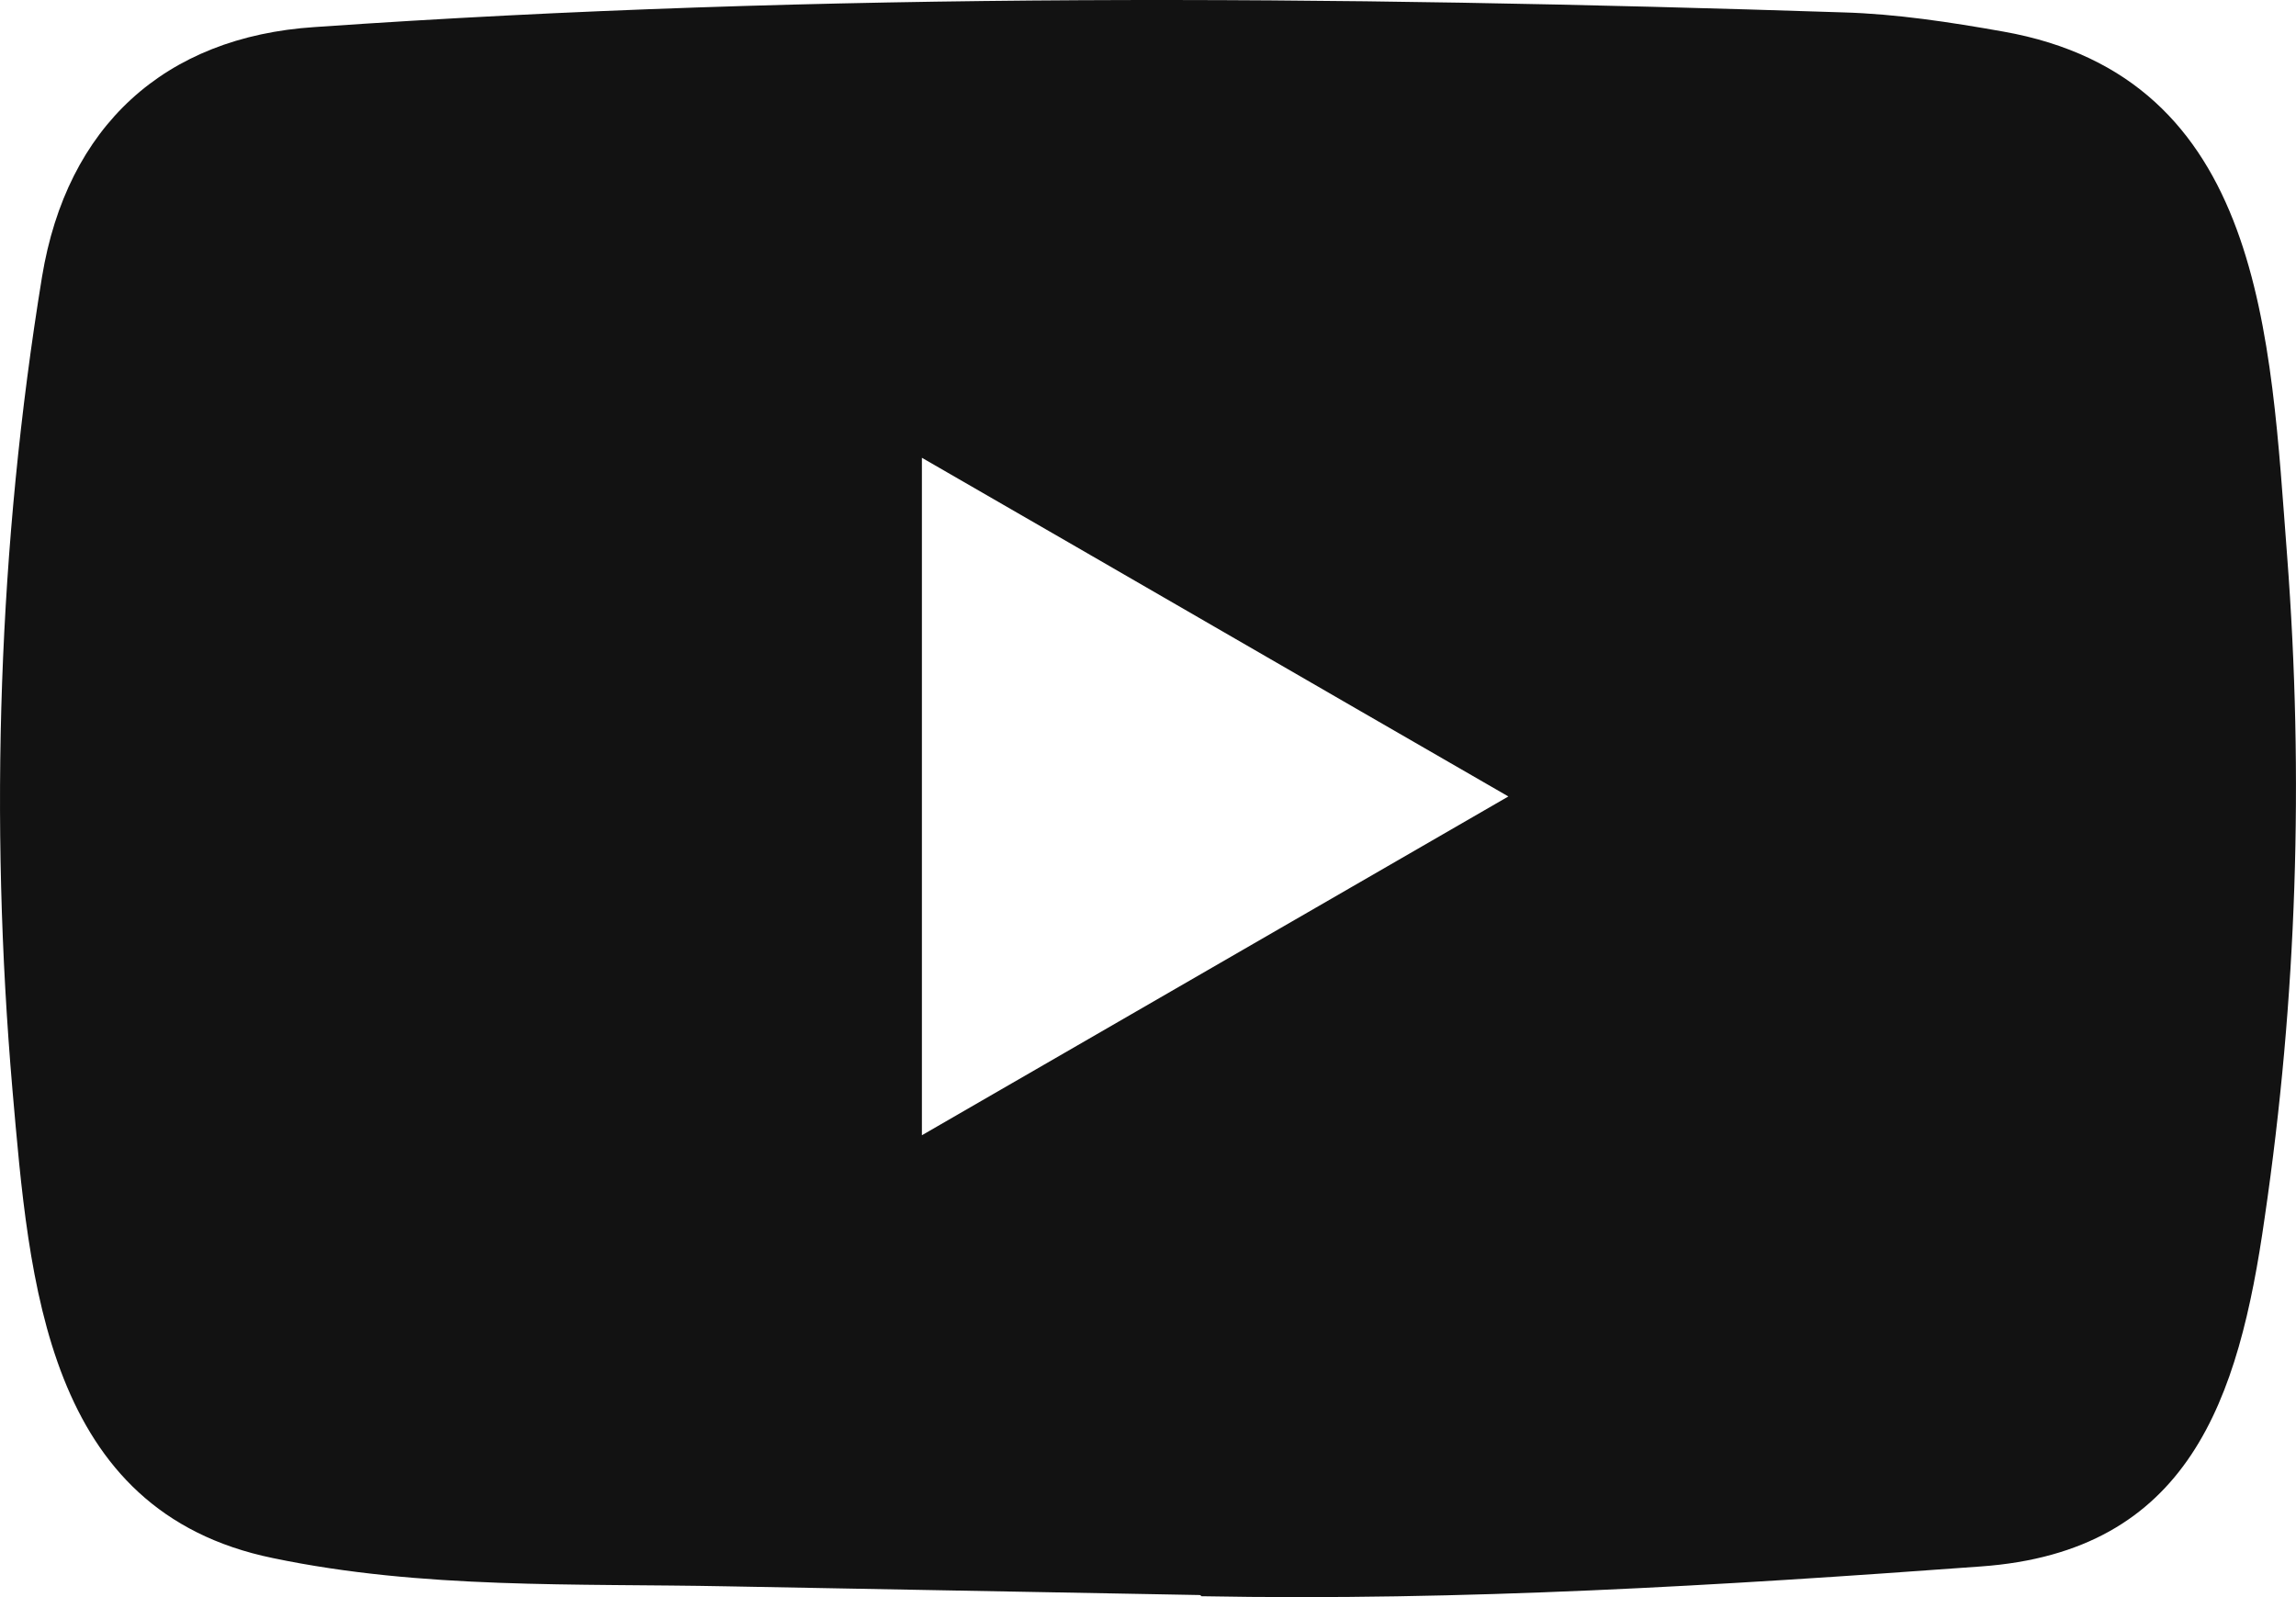 <svg width="23" height="16" viewBox="0 0 23 16" fill="none" xmlns="http://www.w3.org/2000/svg">
<path d="M12.01 15.979L7.291 15.892C5.763 15.862 4.231 15.922 2.734 15.609C0.455 15.141 0.294 12.846 0.125 10.92C-0.108 8.214 -0.018 5.458 0.421 2.773C0.669 1.267 1.645 0.369 3.154 0.271C8.248 -0.084 13.376 -0.042 18.459 0.124C18.996 0.139 19.536 0.222 20.066 0.316C22.678 0.777 22.742 3.378 22.911 5.567C23.08 7.78 23.009 10.003 22.686 12.2C22.427 14.02 21.932 15.545 19.84 15.693C17.22 15.885 14.66 16.04 12.032 15.991C12.032 15.979 12.017 15.979 12.01 15.979ZM9.235 11.373C11.21 10.233 13.147 9.112 15.11 7.979C13.132 6.839 11.199 5.718 9.235 4.586V11.373Z" fill="#121212"/>
</svg>
